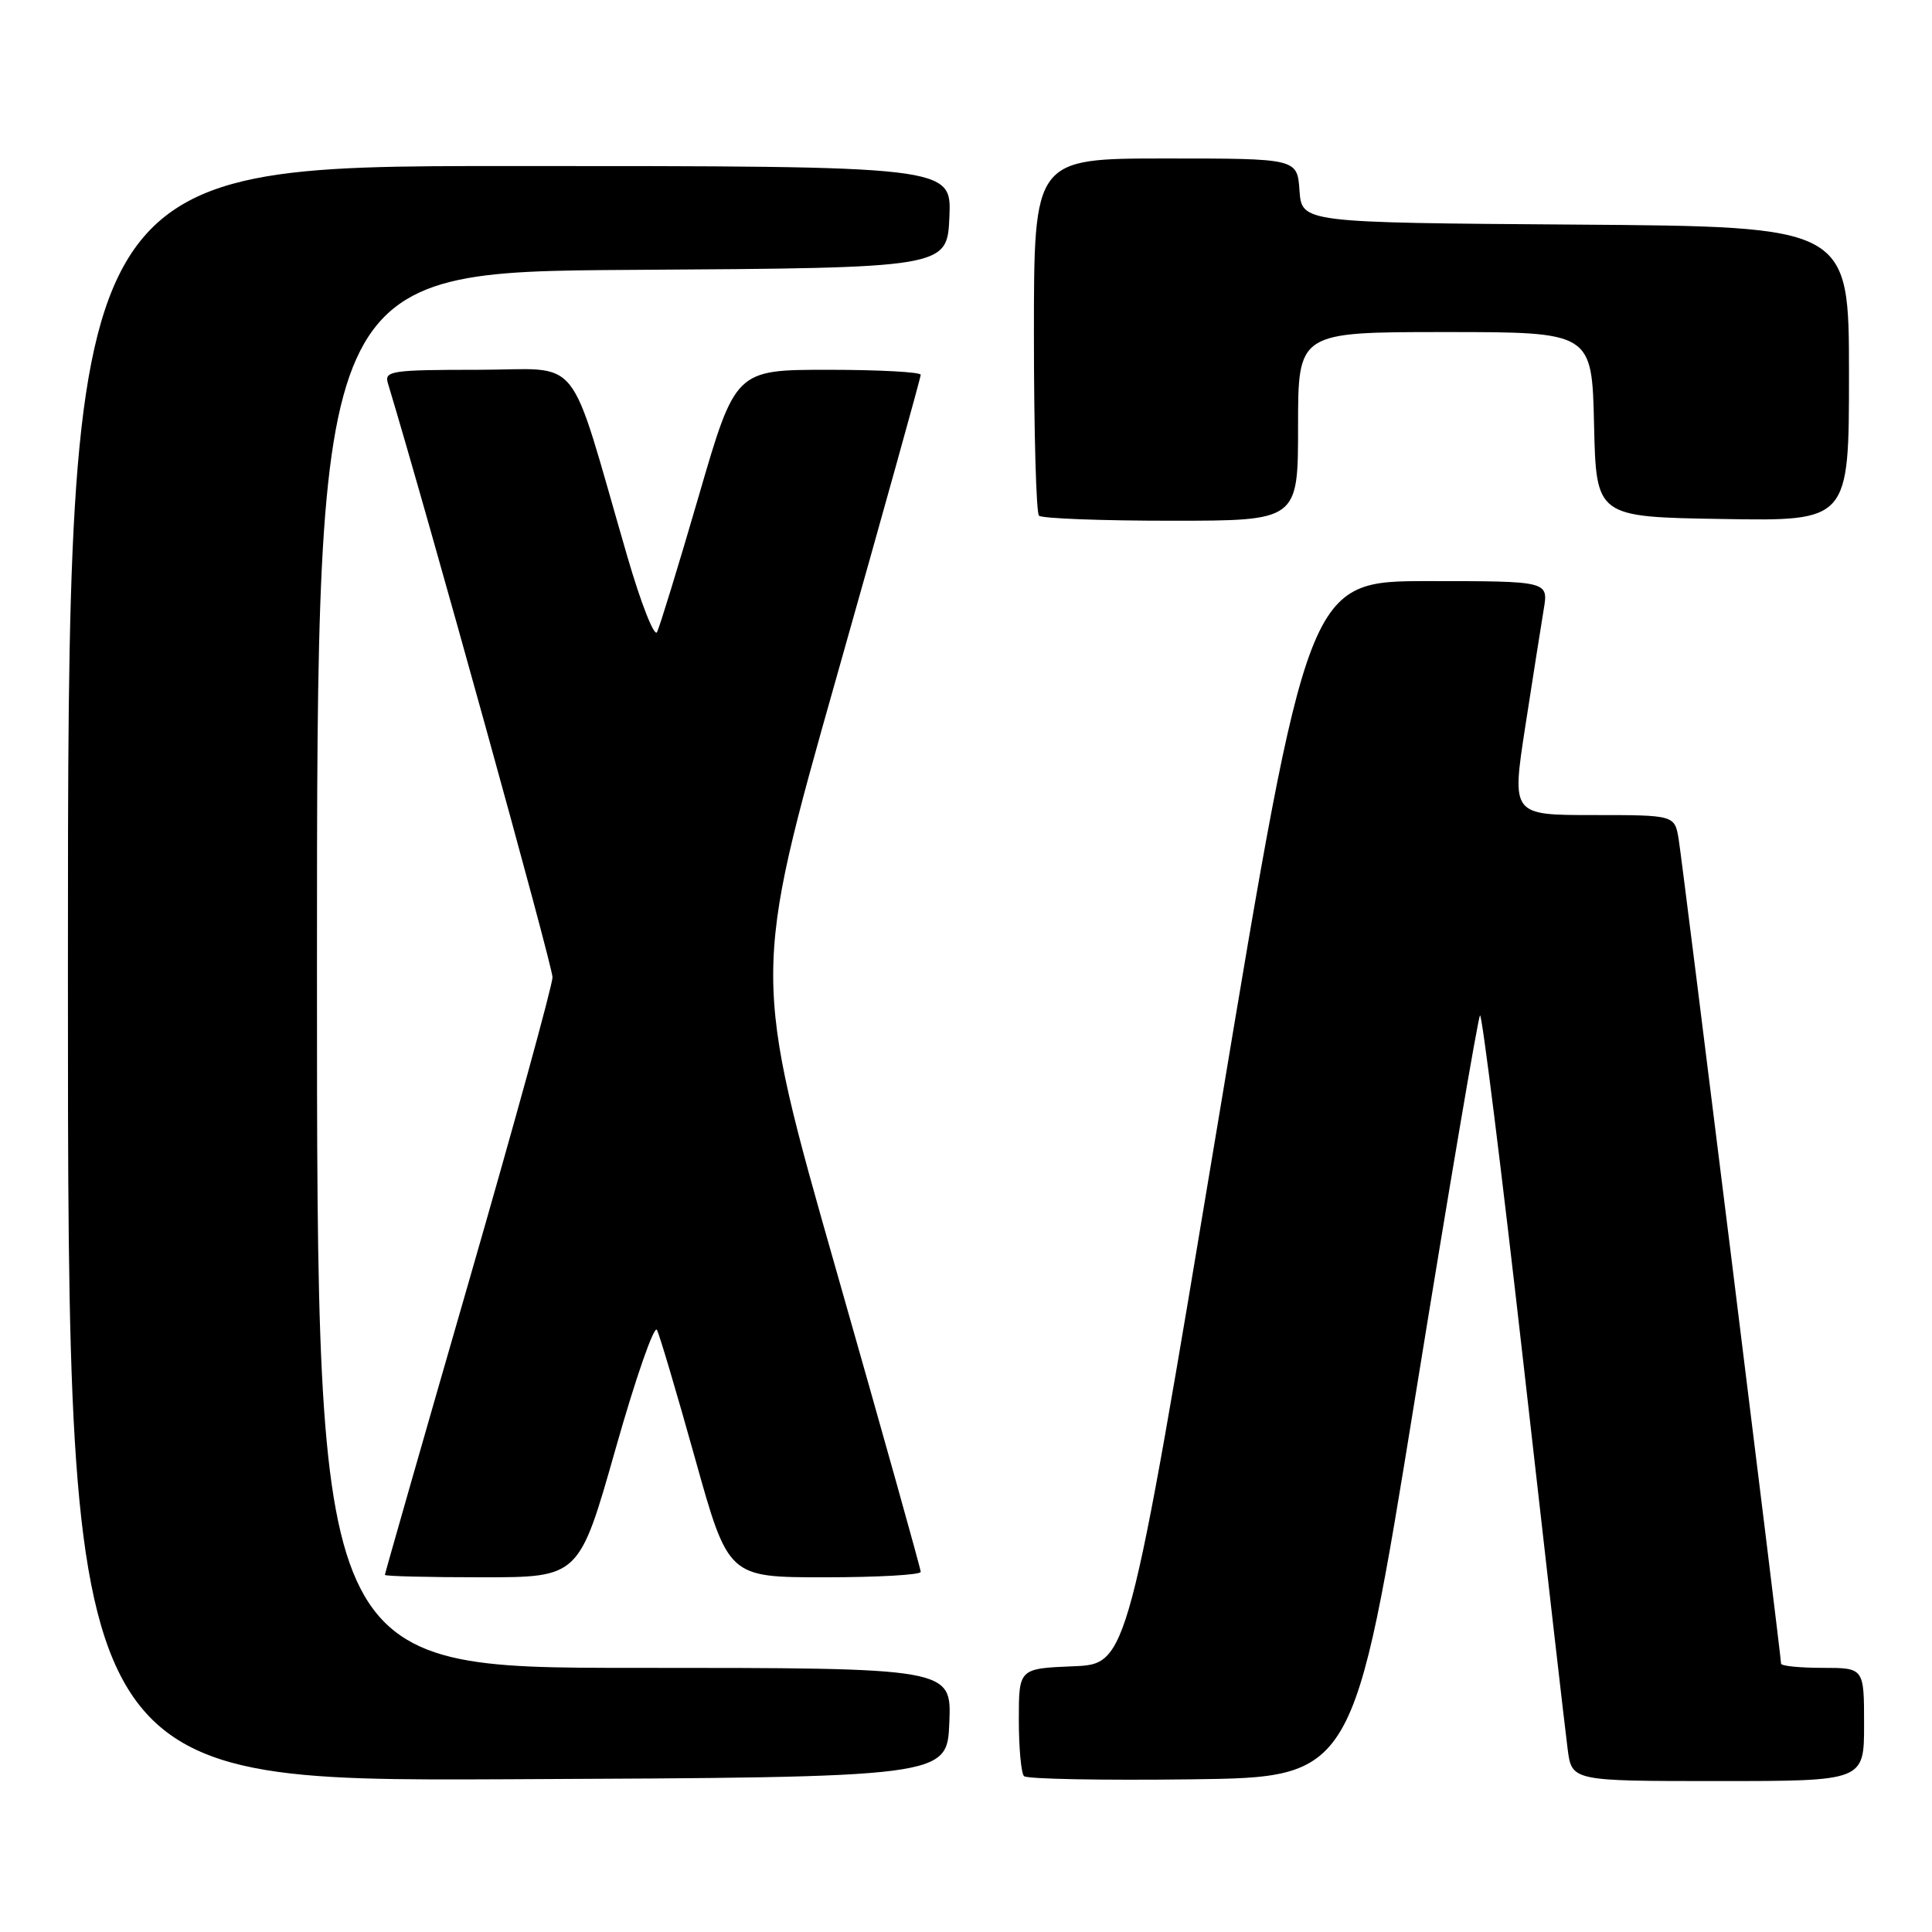 <?xml version="1.0" encoding="UTF-8" standalone="no"?>
<!DOCTYPE svg PUBLIC "-//W3C//DTD SVG 1.1//EN" "http://www.w3.org/Graphics/SVG/1.1/DTD/svg11.dtd" >
<svg xmlns="http://www.w3.org/2000/svg" xmlns:xlink="http://www.w3.org/1999/xlink" version="1.1" viewBox="0 0 256 256">
 <g >
 <path fill="currentColor"
d=" M 125.79 228.25 C 126.09 221.00 126.09 221.00 84.04 221.00 C 42.00 221.00 42.00 221.00 42.00 128.51 C 42.00 36.02 42.00 36.02 83.75 35.76 C 125.50 35.50 125.50 35.50 125.80 28.75 C 126.09 22.00 126.09 22.00 67.55 22.00 C 9.00 22.00 9.00 22.00 9.00 129.01 C 9.00 236.02 9.00 236.02 67.25 235.76 C 125.50 235.50 125.50 235.50 125.79 228.25 Z  M 187.50 185.26 C 191.97 157.64 195.85 134.82 196.11 134.55 C 196.37 134.29 198.97 155.10 201.88 180.79 C 204.78 206.48 207.41 229.41 207.72 231.75 C 208.27 236.00 208.27 236.00 227.64 236.00 C 247.00 236.00 247.00 236.00 247.00 228.50 C 247.00 221.00 247.00 221.00 241.50 221.00 C 238.47 221.00 236.00 220.75 236.00 220.44 C 236.00 219.43 222.97 114.57 222.44 111.25 C 221.91 108.00 221.91 108.00 211.11 108.00 C 200.30 108.00 200.30 108.00 202.11 96.25 C 203.11 89.79 204.21 82.81 204.55 80.75 C 205.18 77.00 205.18 77.00 189.25 77.00 C 173.32 77.00 173.32 77.00 161.38 148.75 C 149.43 220.50 149.43 220.50 142.22 220.79 C 135.00 221.09 135.00 221.09 135.00 227.88 C 135.00 231.61 135.31 234.98 135.69 235.35 C 136.06 235.73 146.04 235.92 157.86 235.77 C 179.36 235.50 179.36 235.50 187.50 185.26 Z  M 81.57 191.97 C 84.22 182.61 86.69 175.52 87.05 176.22 C 87.41 176.93 89.68 184.59 92.10 193.25 C 96.50 209.00 96.50 209.00 109.25 209.00 C 116.26 209.00 122.00 208.68 122.00 208.28 C 122.00 207.88 116.97 189.93 110.83 168.40 C 99.66 129.24 99.66 129.24 110.83 89.78 C 116.97 68.08 122.00 50.03 122.00 49.66 C 122.00 49.30 116.48 49.00 109.73 49.00 C 97.45 49.00 97.45 49.00 92.58 65.75 C 89.90 74.96 87.41 83.07 87.06 83.76 C 86.70 84.45 84.93 79.95 83.13 73.76 C 75.08 46.08 77.42 49.00 63.34 49.00 C 51.92 49.00 50.91 49.15 51.39 50.75 C 56.65 68.15 73.24 128.03 73.21 129.50 C 73.19 130.60 68.19 148.79 62.09 169.93 C 55.99 191.06 51.00 208.50 51.00 208.68 C 51.00 208.86 56.79 209.00 63.87 209.00 C 76.74 209.00 76.74 209.00 81.57 191.97 Z  M 172.00 56.50 C 172.00 44.00 172.00 44.00 191.47 44.00 C 210.94 44.00 210.94 44.00 211.22 56.25 C 211.50 68.50 211.50 68.50 228.25 68.77 C 245.00 69.05 245.00 69.05 245.00 49.54 C 245.00 30.02 245.00 30.02 208.75 29.76 C 172.50 29.50 172.50 29.50 172.19 25.25 C 171.89 21.00 171.89 21.00 154.44 21.00 C 137.00 21.00 137.00 21.00 137.00 44.33 C 137.00 57.17 137.30 67.97 137.67 68.33 C 138.03 68.70 145.91 69.00 155.17 69.00 C 172.00 69.00 172.00 69.00 172.00 56.50 Z "/>
</g>
</svg>